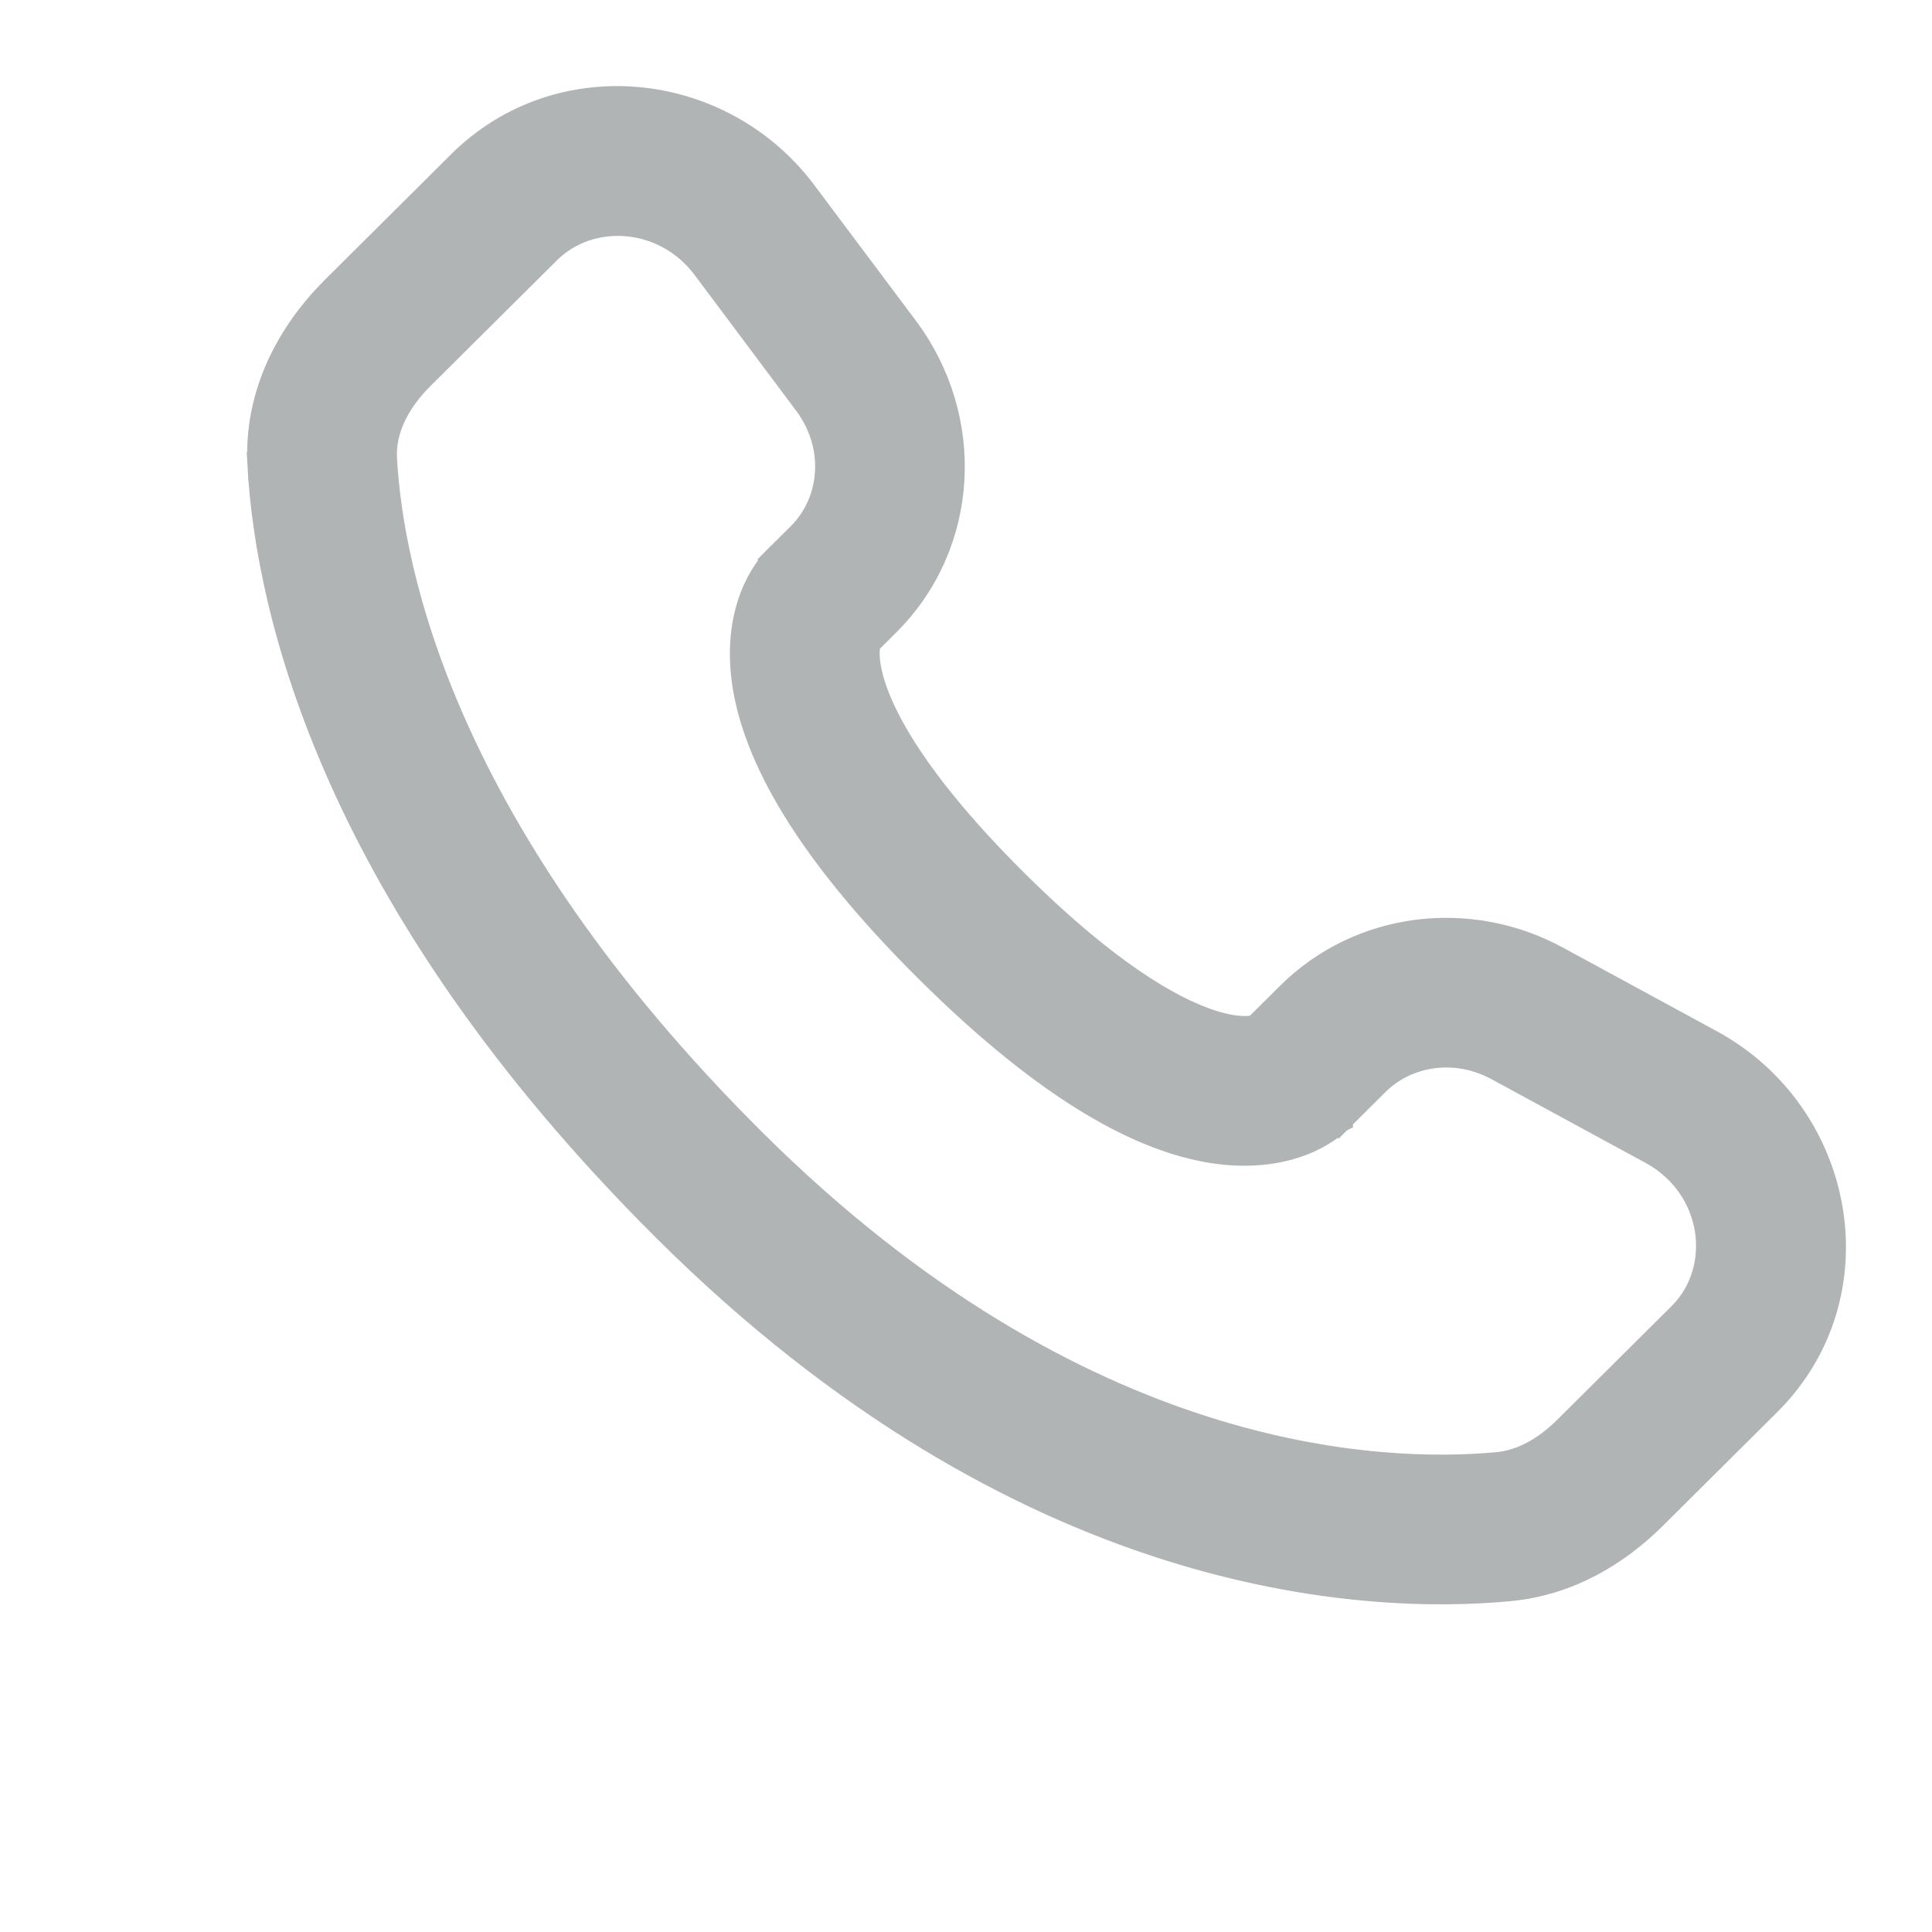 <svg width="20" height="20" viewBox="0 0 20 20" fill="none" xmlns="http://www.w3.org/2000/svg">
<path fill-rule="evenodd" clip-rule="evenodd" d="M4.777 1.702C5.792 0.694 7.462 0.873 8.311 2.008L9.362 3.411C10.053 4.335 9.992 5.625 9.172 6.441L8.973 6.639C8.964 6.664 8.943 6.743 8.967 6.894C9.019 7.234 9.303 7.954 10.493 9.138C11.683 10.321 12.409 10.604 12.753 10.657C12.909 10.681 12.991 10.659 13.016 10.65L13.356 10.312C14.085 9.587 15.206 9.451 16.109 9.942L17.701 10.807C19.064 11.548 19.409 13.402 18.292 14.512L17.108 15.689C16.735 16.06 16.234 16.369 15.621 16.426C14.114 16.567 10.599 16.388 6.905 12.715C3.457 9.286 2.795 6.296 2.712 4.823L3.336 4.788L2.712 4.823C2.669 4.078 3.021 3.448 3.469 3.003L4.777 1.702ZM7.311 2.757C6.888 2.193 6.102 2.148 5.659 2.589L4.351 3.889C4.076 4.163 3.943 4.464 3.96 4.752C4.026 5.923 4.561 8.621 7.787 11.829C11.171 15.194 14.297 15.294 15.505 15.182C15.752 15.159 15.998 15.03 16.227 14.803L17.411 13.626C17.892 13.147 17.786 12.276 17.104 11.905L15.512 11.04C15.072 10.801 14.557 10.88 14.237 11.198L13.858 11.575L13.417 11.132C13.858 11.575 13.857 11.576 13.857 11.577L13.855 11.578L13.853 11.58L13.848 11.586L13.835 11.597C13.827 11.605 13.816 11.614 13.805 11.623C13.783 11.642 13.755 11.663 13.722 11.685C13.655 11.73 13.567 11.779 13.456 11.82C13.23 11.904 12.933 11.949 12.564 11.893C11.841 11.782 10.884 11.289 9.612 10.024C8.34 8.759 7.843 7.807 7.731 7.086C7.674 6.717 7.72 6.419 7.805 6.193C7.847 6.083 7.896 5.995 7.941 5.928C7.963 5.895 7.985 5.867 8.004 5.844C8.013 5.833 8.022 5.823 8.03 5.815L8.041 5.802L8.047 5.797L8.049 5.794L8.05 5.793C8.051 5.793 8.052 5.792 8.492 6.235L8.052 5.792L8.291 5.554C8.648 5.199 8.698 4.61 8.361 4.161L7.311 2.757Z" fill="#B1B4B4" stroke="#B1B4B4" stroke-width="0.3" stroke-linecap="round"/>
</svg>
